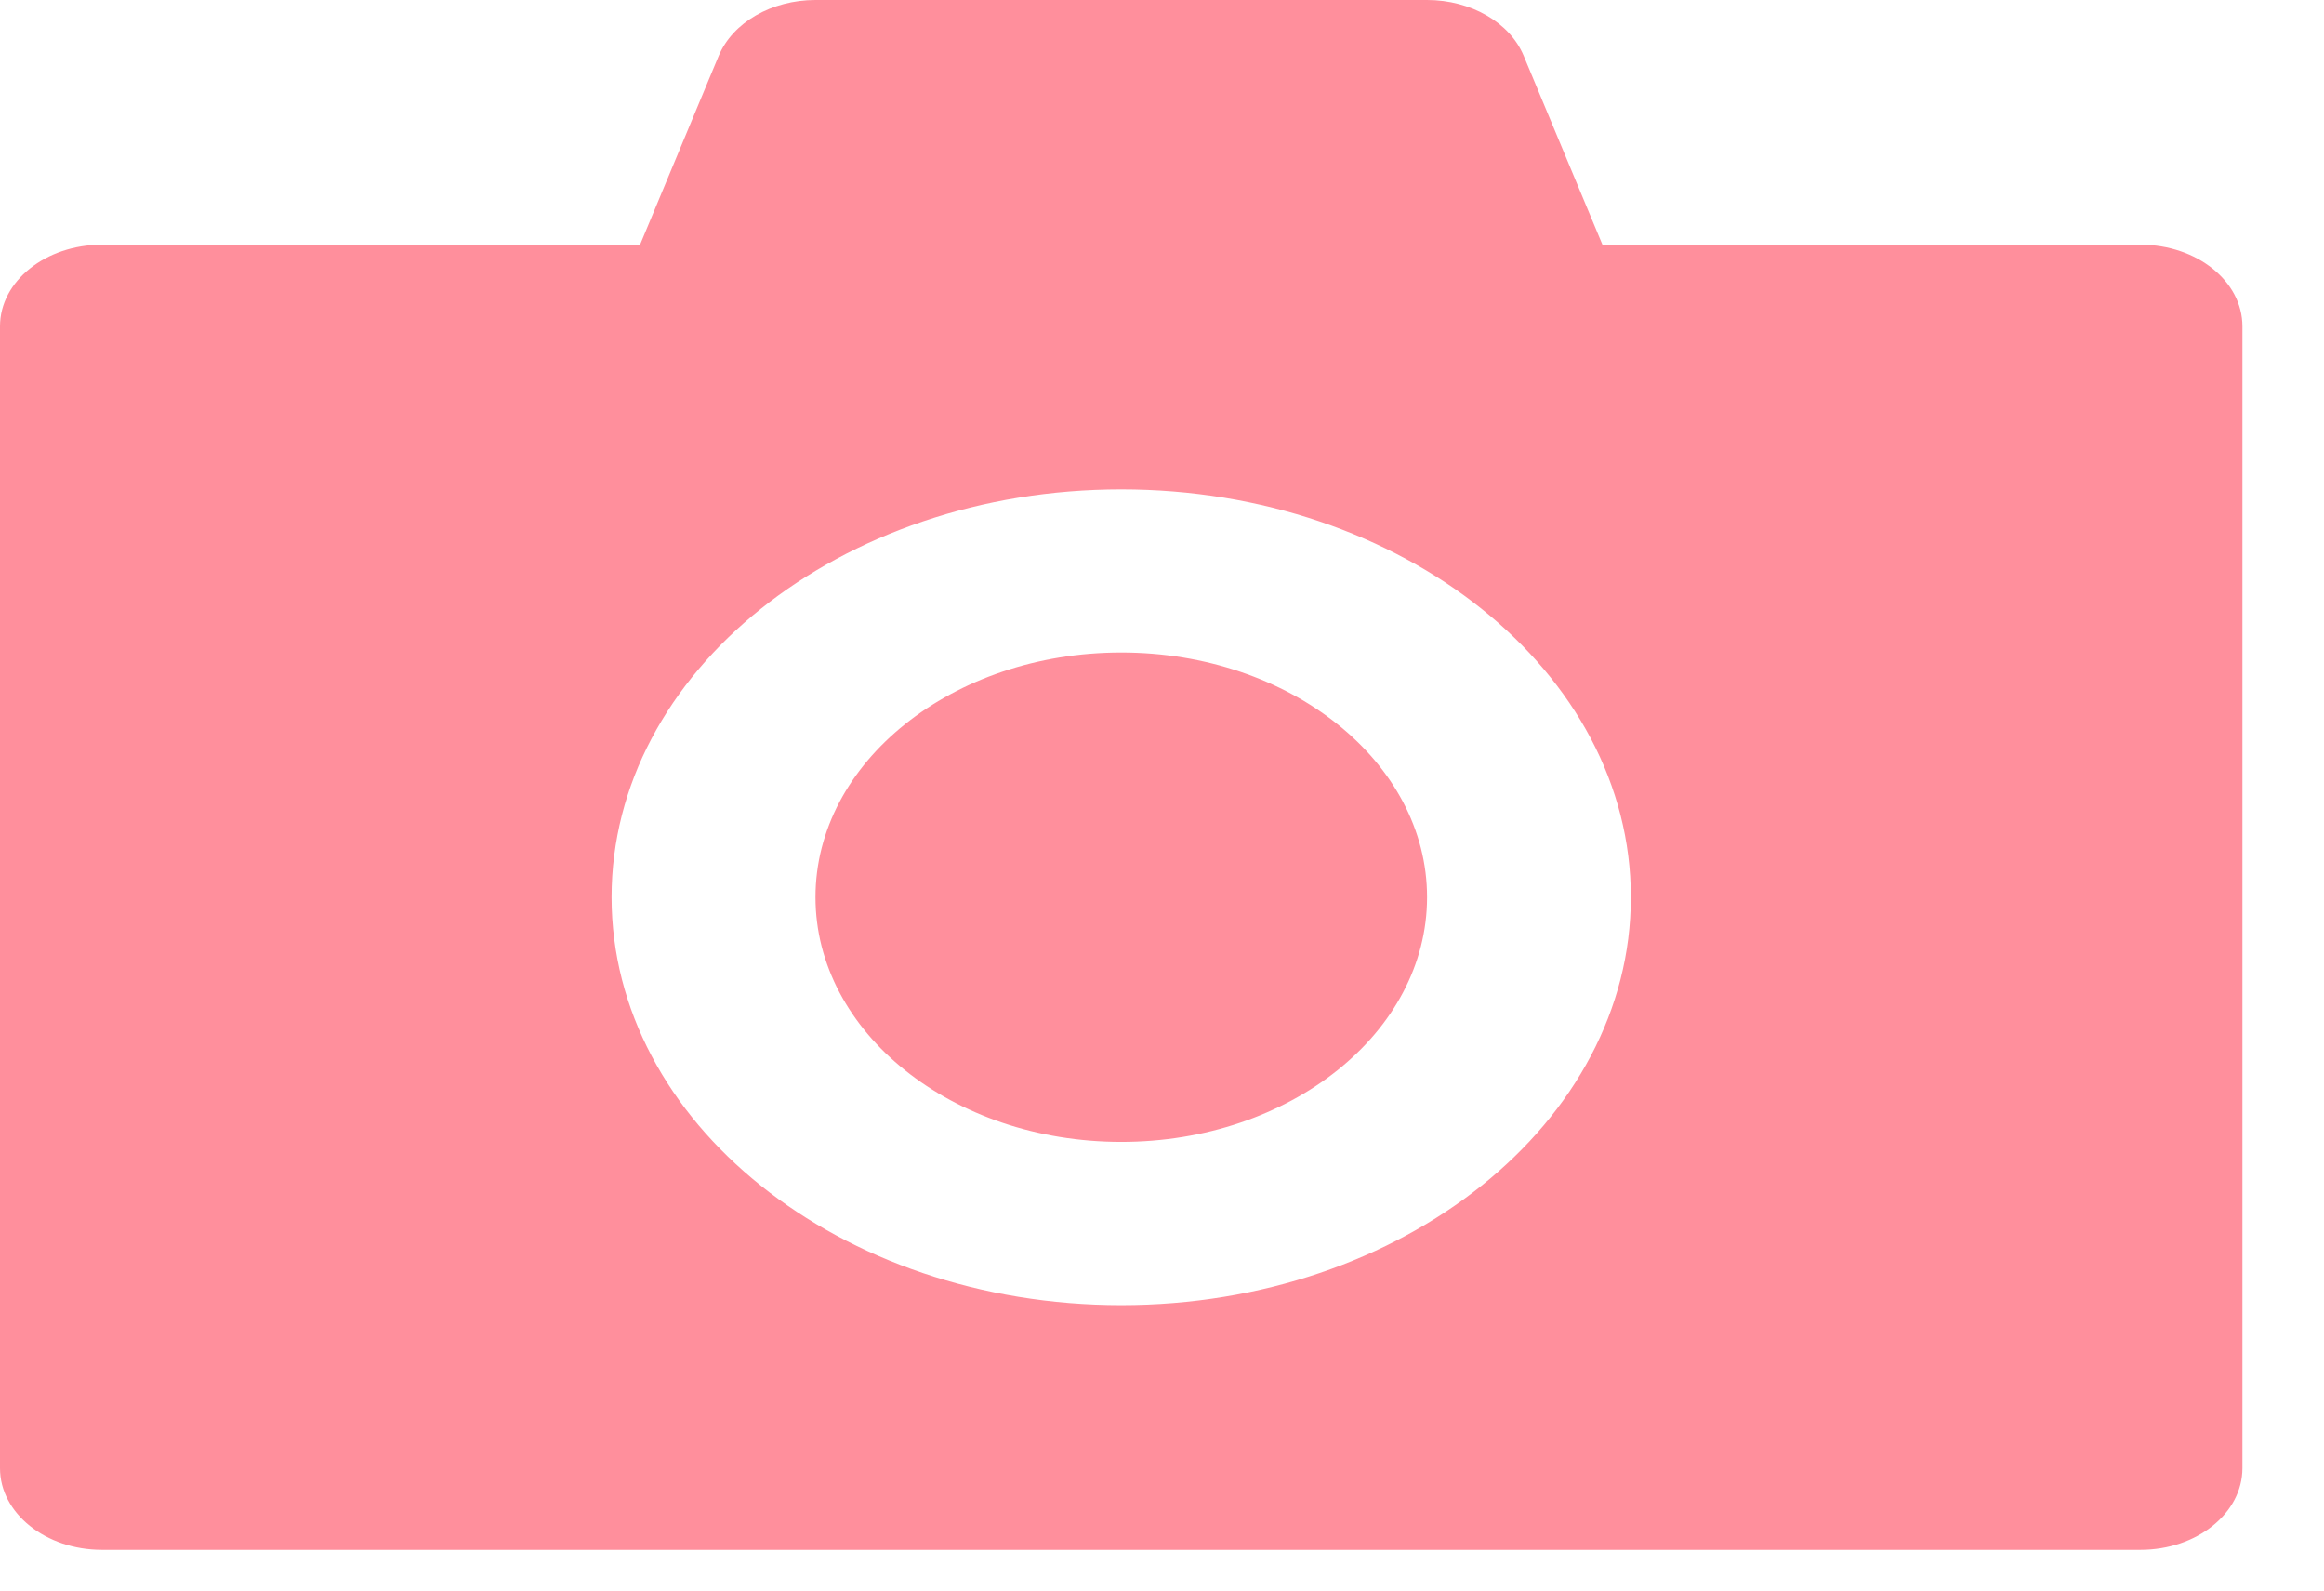 <svg width="19" height="13" viewBox="0 0 19 13" fill="none" xmlns="http://www.w3.org/2000/svg">
<path fill-rule="evenodd" clip-rule="evenodd" d="M6.667 0C6.308 0 5.99 0.184 5.876 0.456L5.043 2.456C4.958 2.659 5.001 2.883 5.157 3.056C5.314 3.23 5.565 3.333 5.833 3.333H12.5C12.768 3.333 13.019 3.23 13.176 3.056C13.333 2.883 13.375 2.659 13.291 2.456L12.457 0.456C12.344 0.184 12.025 0 11.667 0H6.667Z" fill="#FF8F9C"/>
<path fill-rule="evenodd" clip-rule="evenodd" d="M0 2.667C0 2.298 0.373 2 0.833 2H17.5C17.96 2 18.333 2.298 18.333 2.667V12C18.333 12.368 17.96 12.667 17.5 12.667H0.833C0.373 12.667 0 12.368 0 12V2.667ZM6.667 7.333C6.667 6.229 7.786 5.333 9.167 5.333C10.547 5.333 11.667 6.229 11.667 7.333C11.667 8.438 10.547 9.333 9.167 9.333C7.786 9.333 6.667 8.438 6.667 7.333ZM9.167 4C6.865 4 5 5.492 5 7.333C5 9.174 6.865 10.667 9.167 10.667C11.468 10.667 13.333 9.174 13.333 7.333C13.333 5.492 11.468 4 9.167 4Z" fill="#FF8F9C"/>
</svg>

